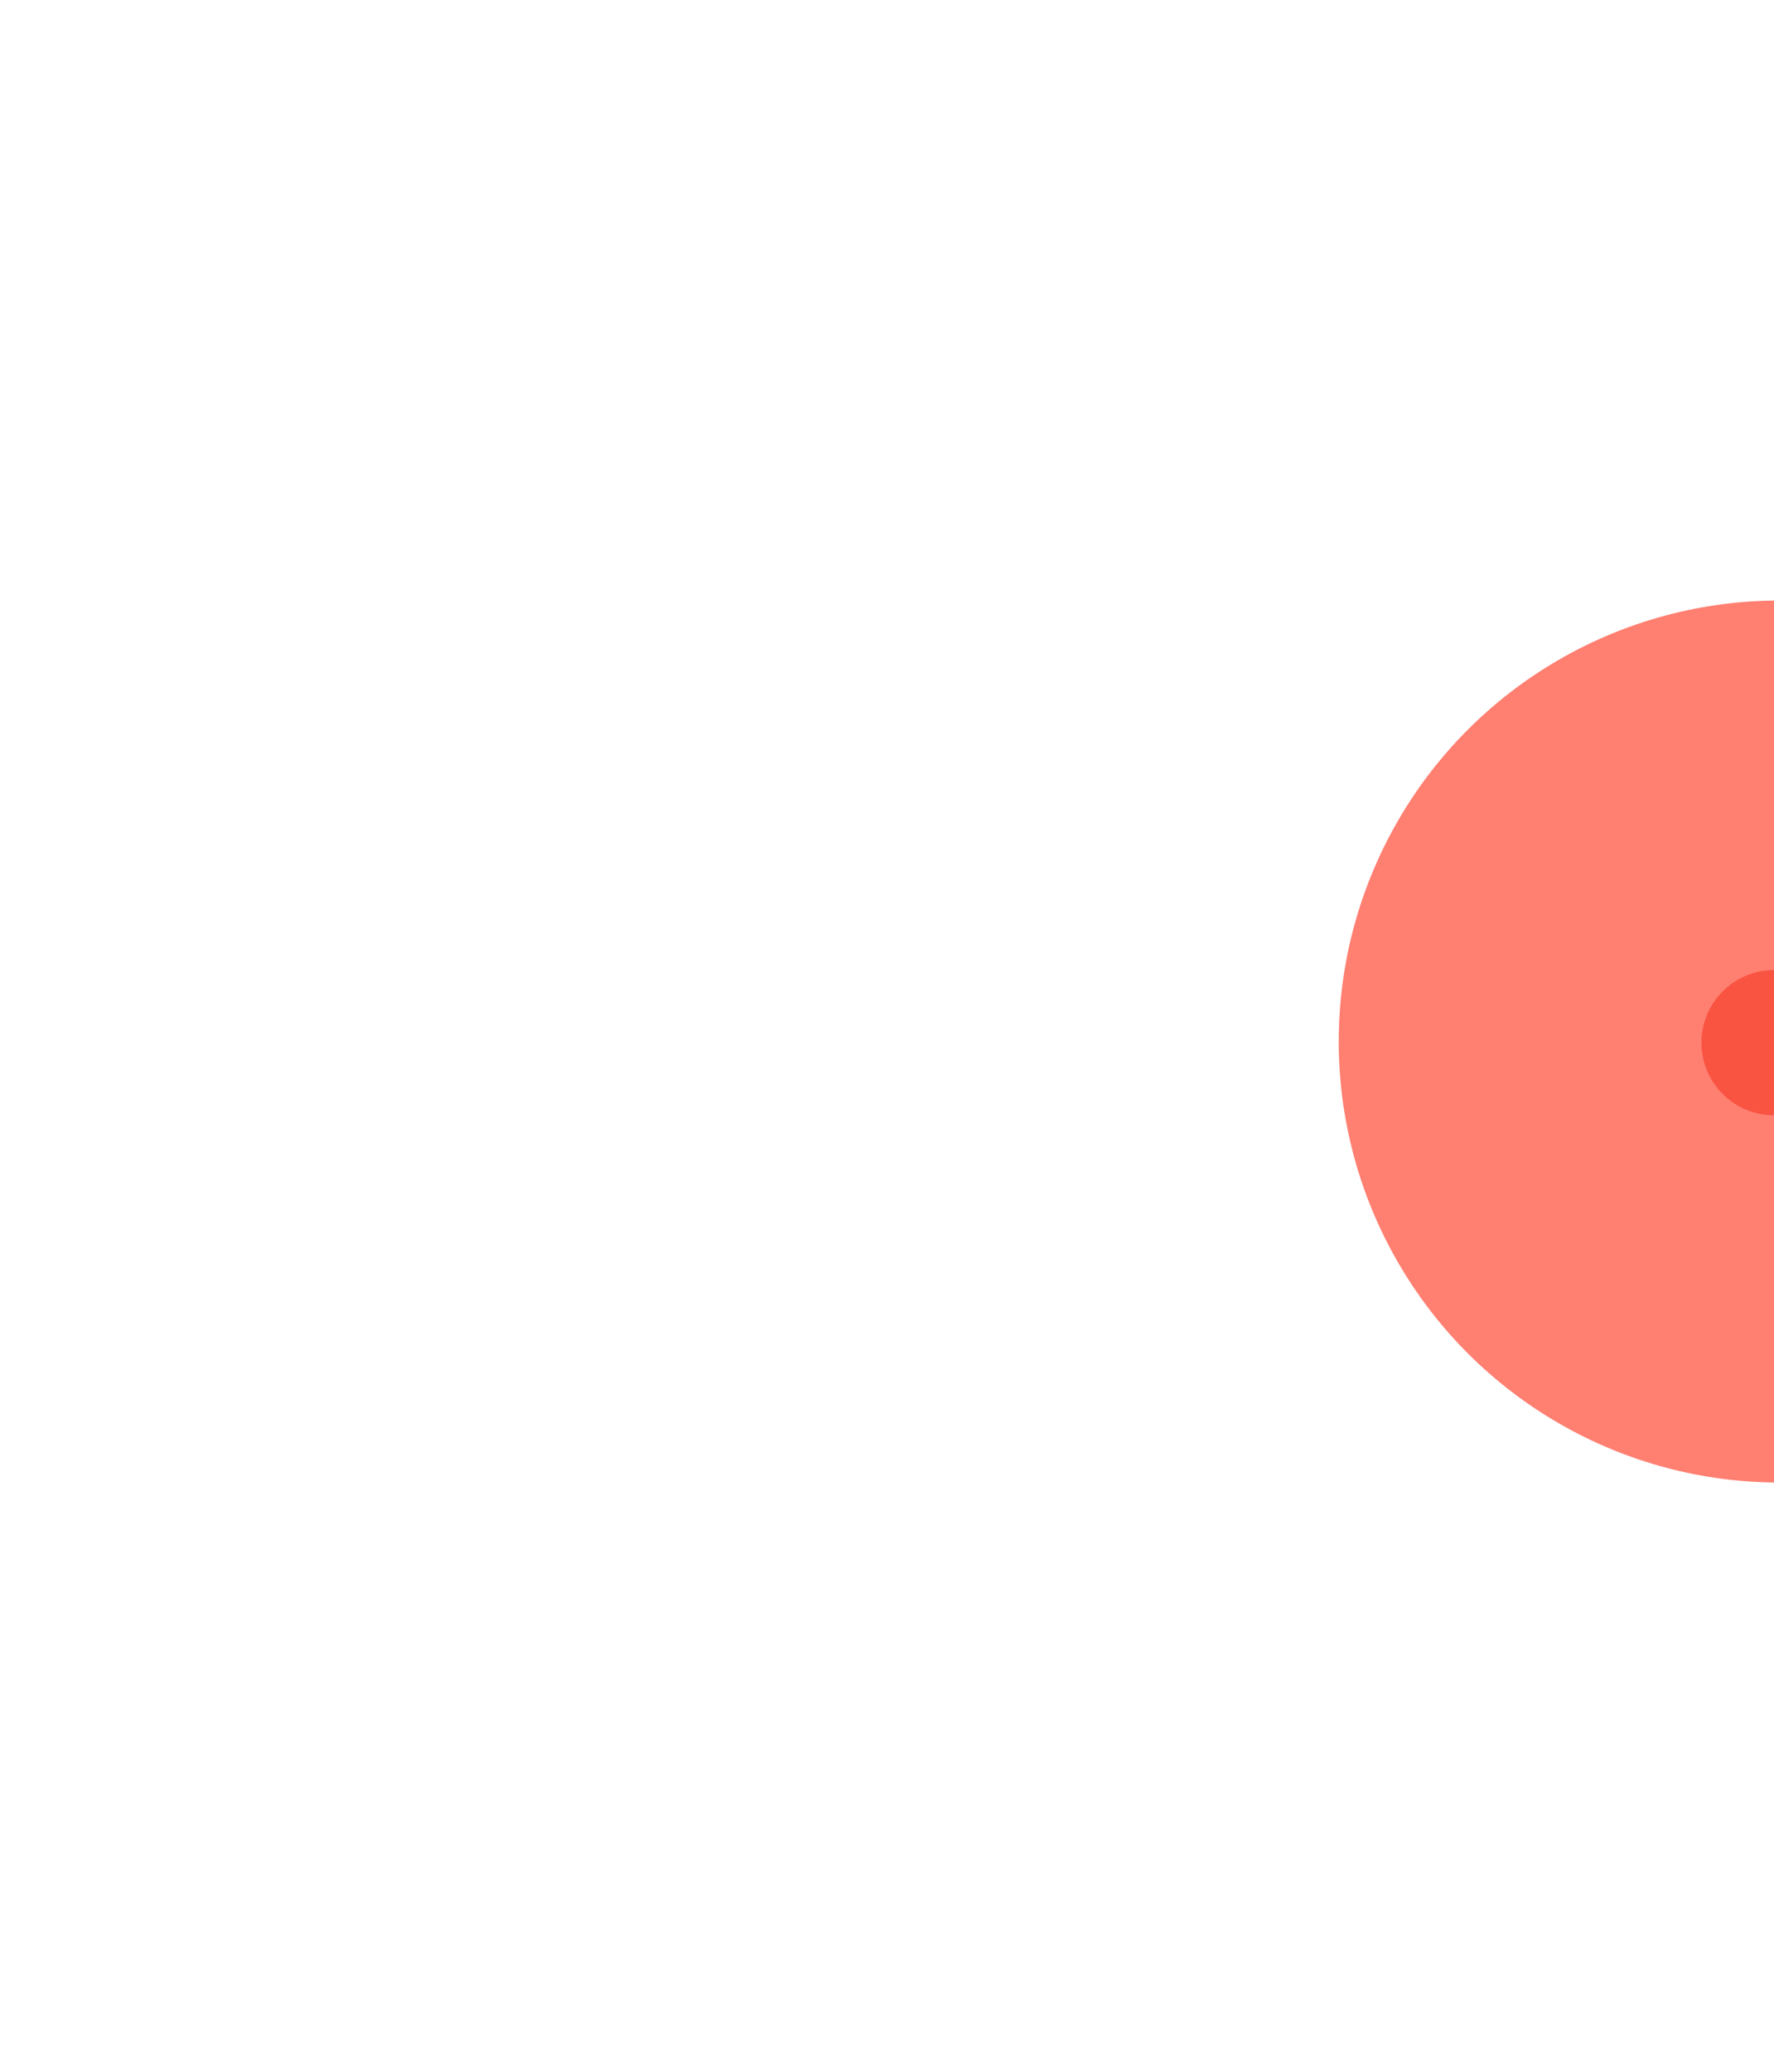 <svg width="269" height="314" viewBox="0 0 269 314" fill="none" xmlns="http://www.w3.org/2000/svg">
<g filter="url(#filter0_b_8623_55)">
<circle cx="269.827" cy="157.827" r="66.827" fill="#FF7F71"/>
</g>
<circle cx="279.308" cy="158" r="122.93" stroke="white" stroke-opacity="0.2"/>
<circle cx="289.169" cy="157.635" r="179.532" stroke="white" stroke-opacity="0.2"/>
<circle cx="281.5" cy="158" r="220.797" stroke="white" stroke-opacity="0.2"/>
<circle cx="281.5" cy="158" r="269" stroke="white" stroke-opacity="0.2"/>
<circle cx="269" cy="158" r="11" fill="#F95341"/>
<defs>
<filter id="filter0_b_8623_55" x="199" y="87" width="141.654" height="141.654" filterUnits="userSpaceOnUse" color-interpolation-filters="sRGB">
<feFlood flood-opacity="0" result="BackgroundImageFix"/>
<feGaussianBlur in="BackgroundImageFix" stdDeviation="2"/>
<feComposite in2="SourceAlpha" operator="in" result="effect1_backgroundBlur_8623_55"/>
<feBlend mode="normal" in="SourceGraphic" in2="effect1_backgroundBlur_8623_55" result="shape"/>
</filter>
</defs>
</svg>
